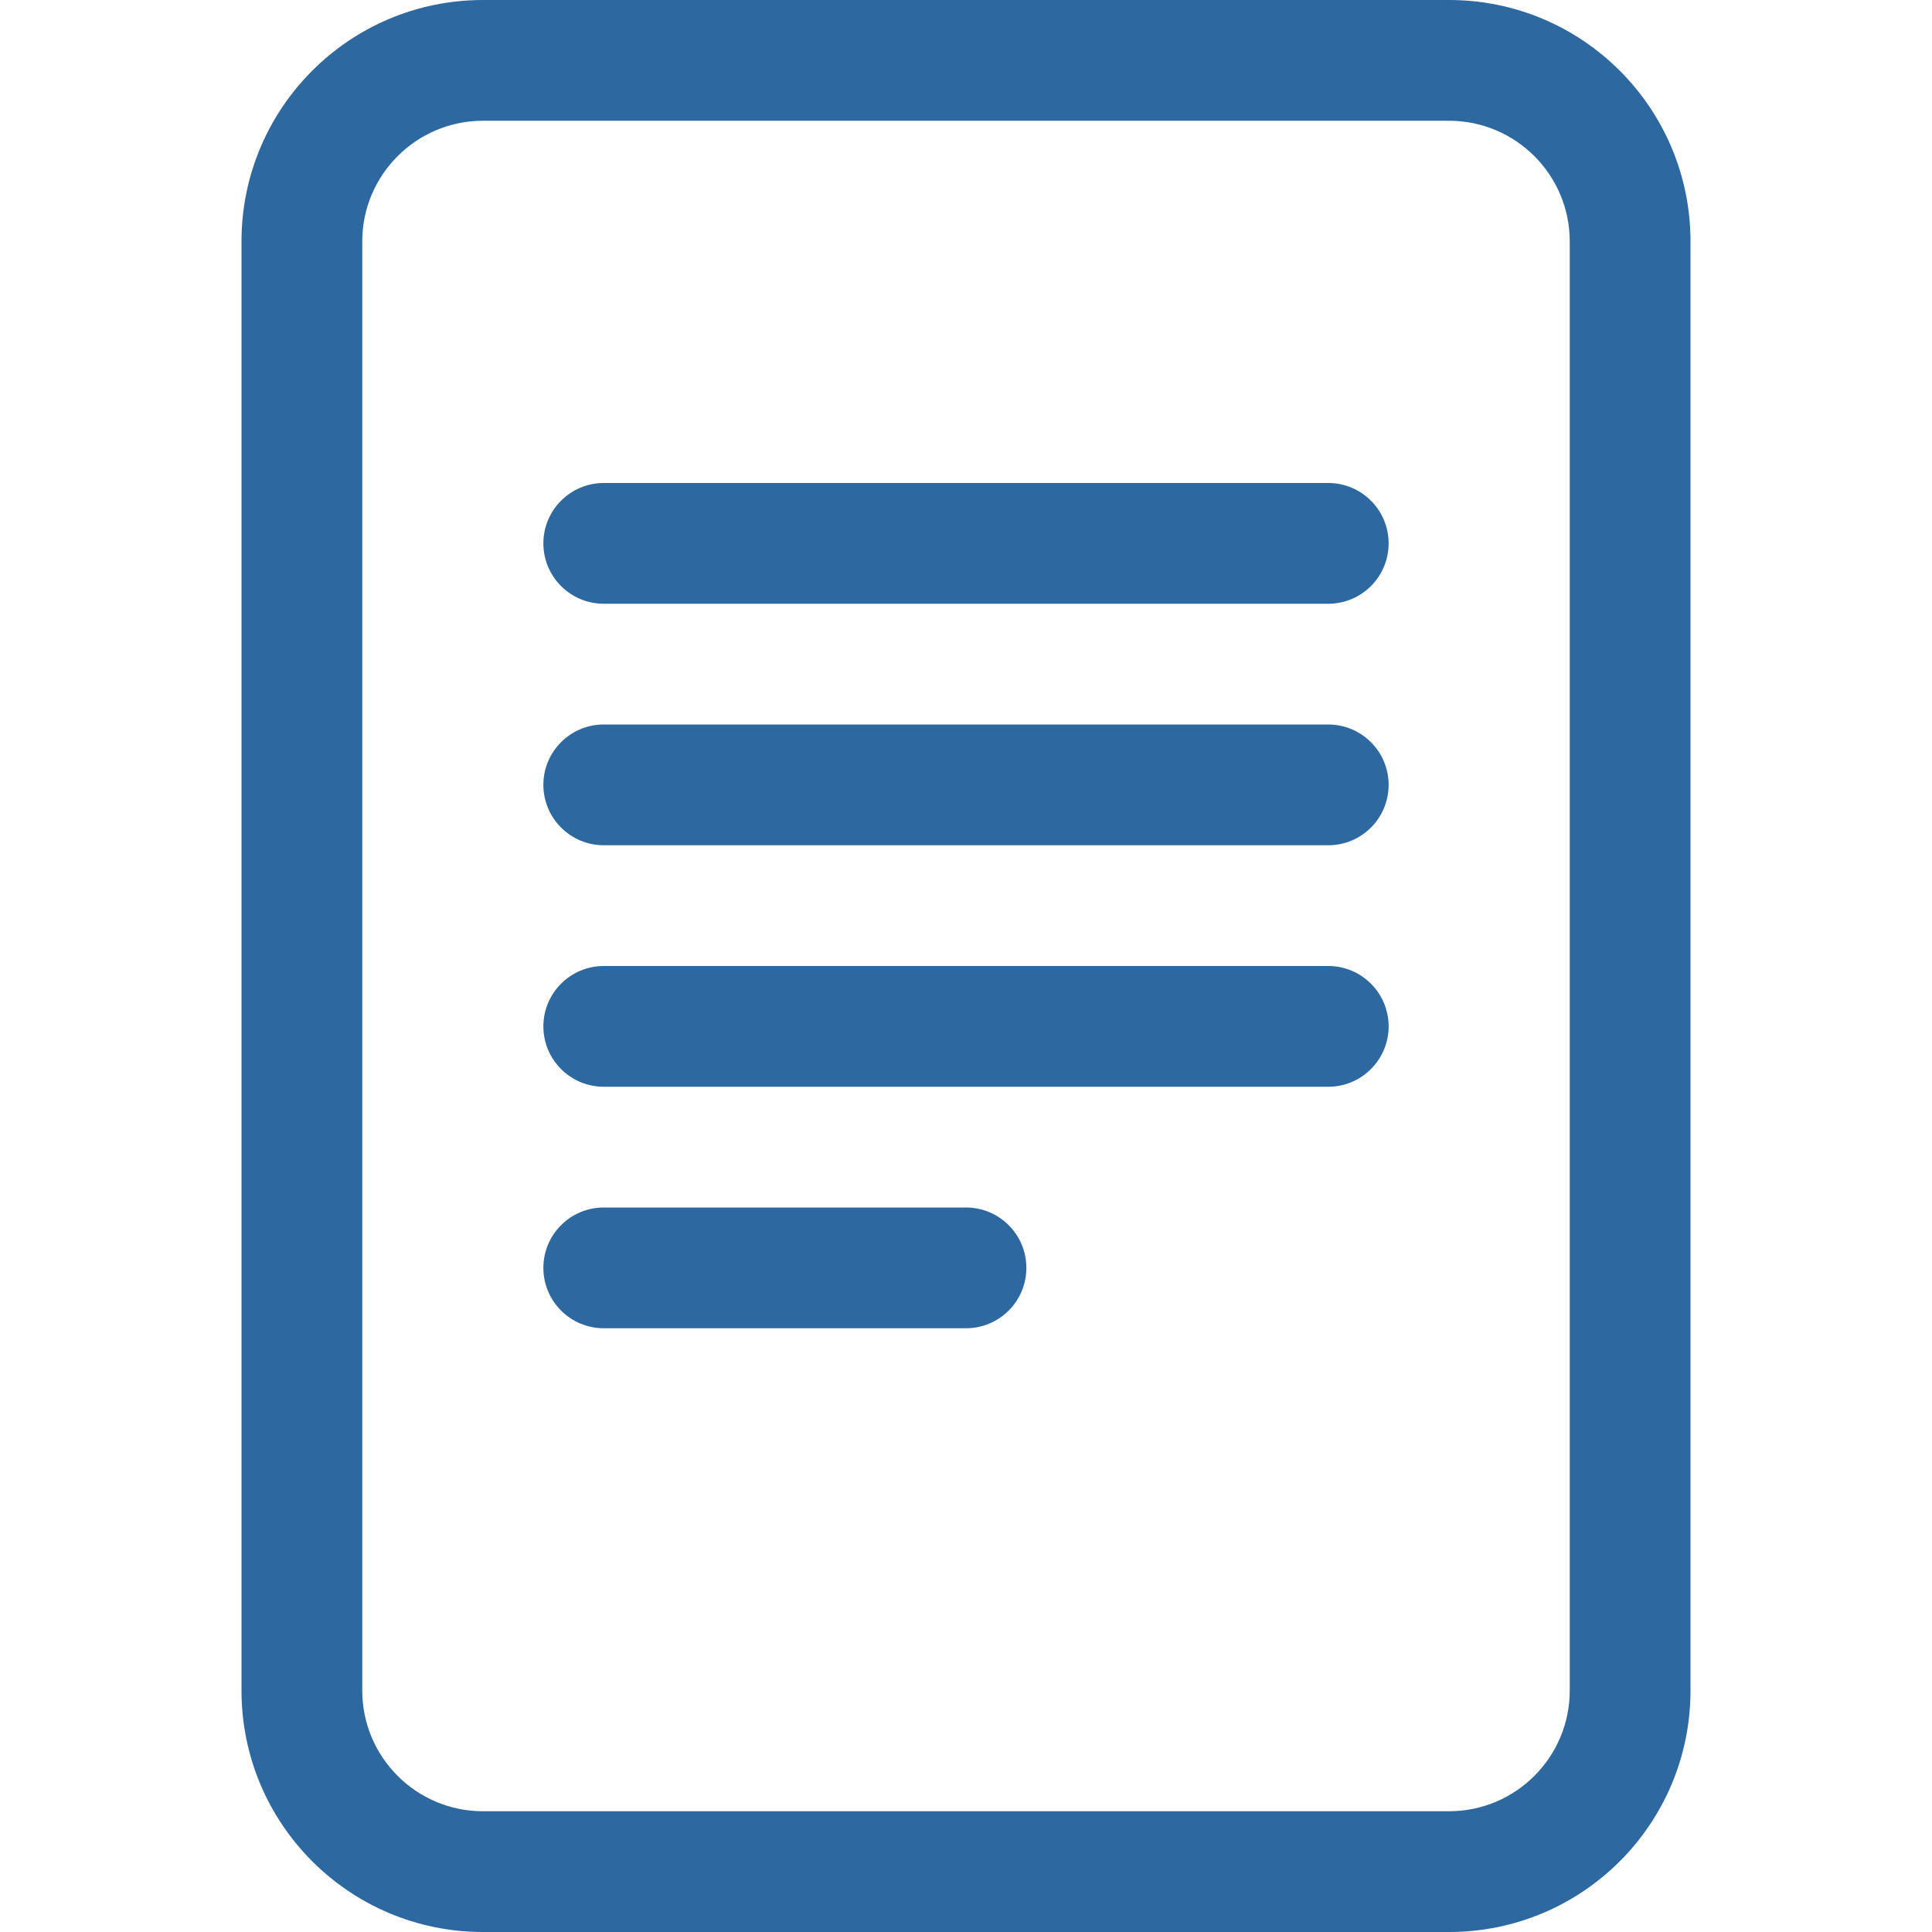 <svg width="16" height="16" viewBox="0 0 16 16" fill="none" xmlns="http://www.w3.org/2000/svg">
<path d="M5 4C4.724 4 4.5 4.224 4.5 4.5C4.5 4.776 4.724 5 5 5H11C11.276 5 11.5 4.776 11.5 4.5C11.5 4.224 11.276 4 11 4H5Z" fill="#2D68A0"/>
<path d="M4.5 6.5C4.5 6.224 4.724 6 5 6H11C11.276 6 11.5 6.224 11.5 6.5C11.5 6.776 11.276 7 11 7H5C4.724 7 4.5 6.776 4.5 6.5Z" fill="#2D68A0"/>
<path d="M5 8C4.724 8 4.5 8.224 4.5 8.5C4.5 8.776 4.724 9 5 9H11C11.276 9 11.5 8.776 11.5 8.5C11.5 8.224 11.276 8 11 8H5Z" fill="#2D68A0"/>
<path d="M5 10C4.724 10 4.5 10.224 4.5 10.5C4.5 10.776 4.724 11 5 11H8C8.276 11 8.5 10.776 8.5 10.5C8.5 10.224 8.276 10 8 10H5Z" fill="#2D68A0"/>
<path d="M2 2C2 0.895 2.895 0 4 0H12C13.105 0 14 0.895 14 2V14C14 15.105 13.105 16 12 16H4C2.895 16 2 15.105 2 14V2ZM12 1H4C3.448 1 3 1.448 3 2V14C3 14.552 3.448 15 4 15H12C12.552 15 13 14.552 13 14V2C13 1.448 12.552 1 12 1Z" fill="#2D68A0"/>
</svg>
